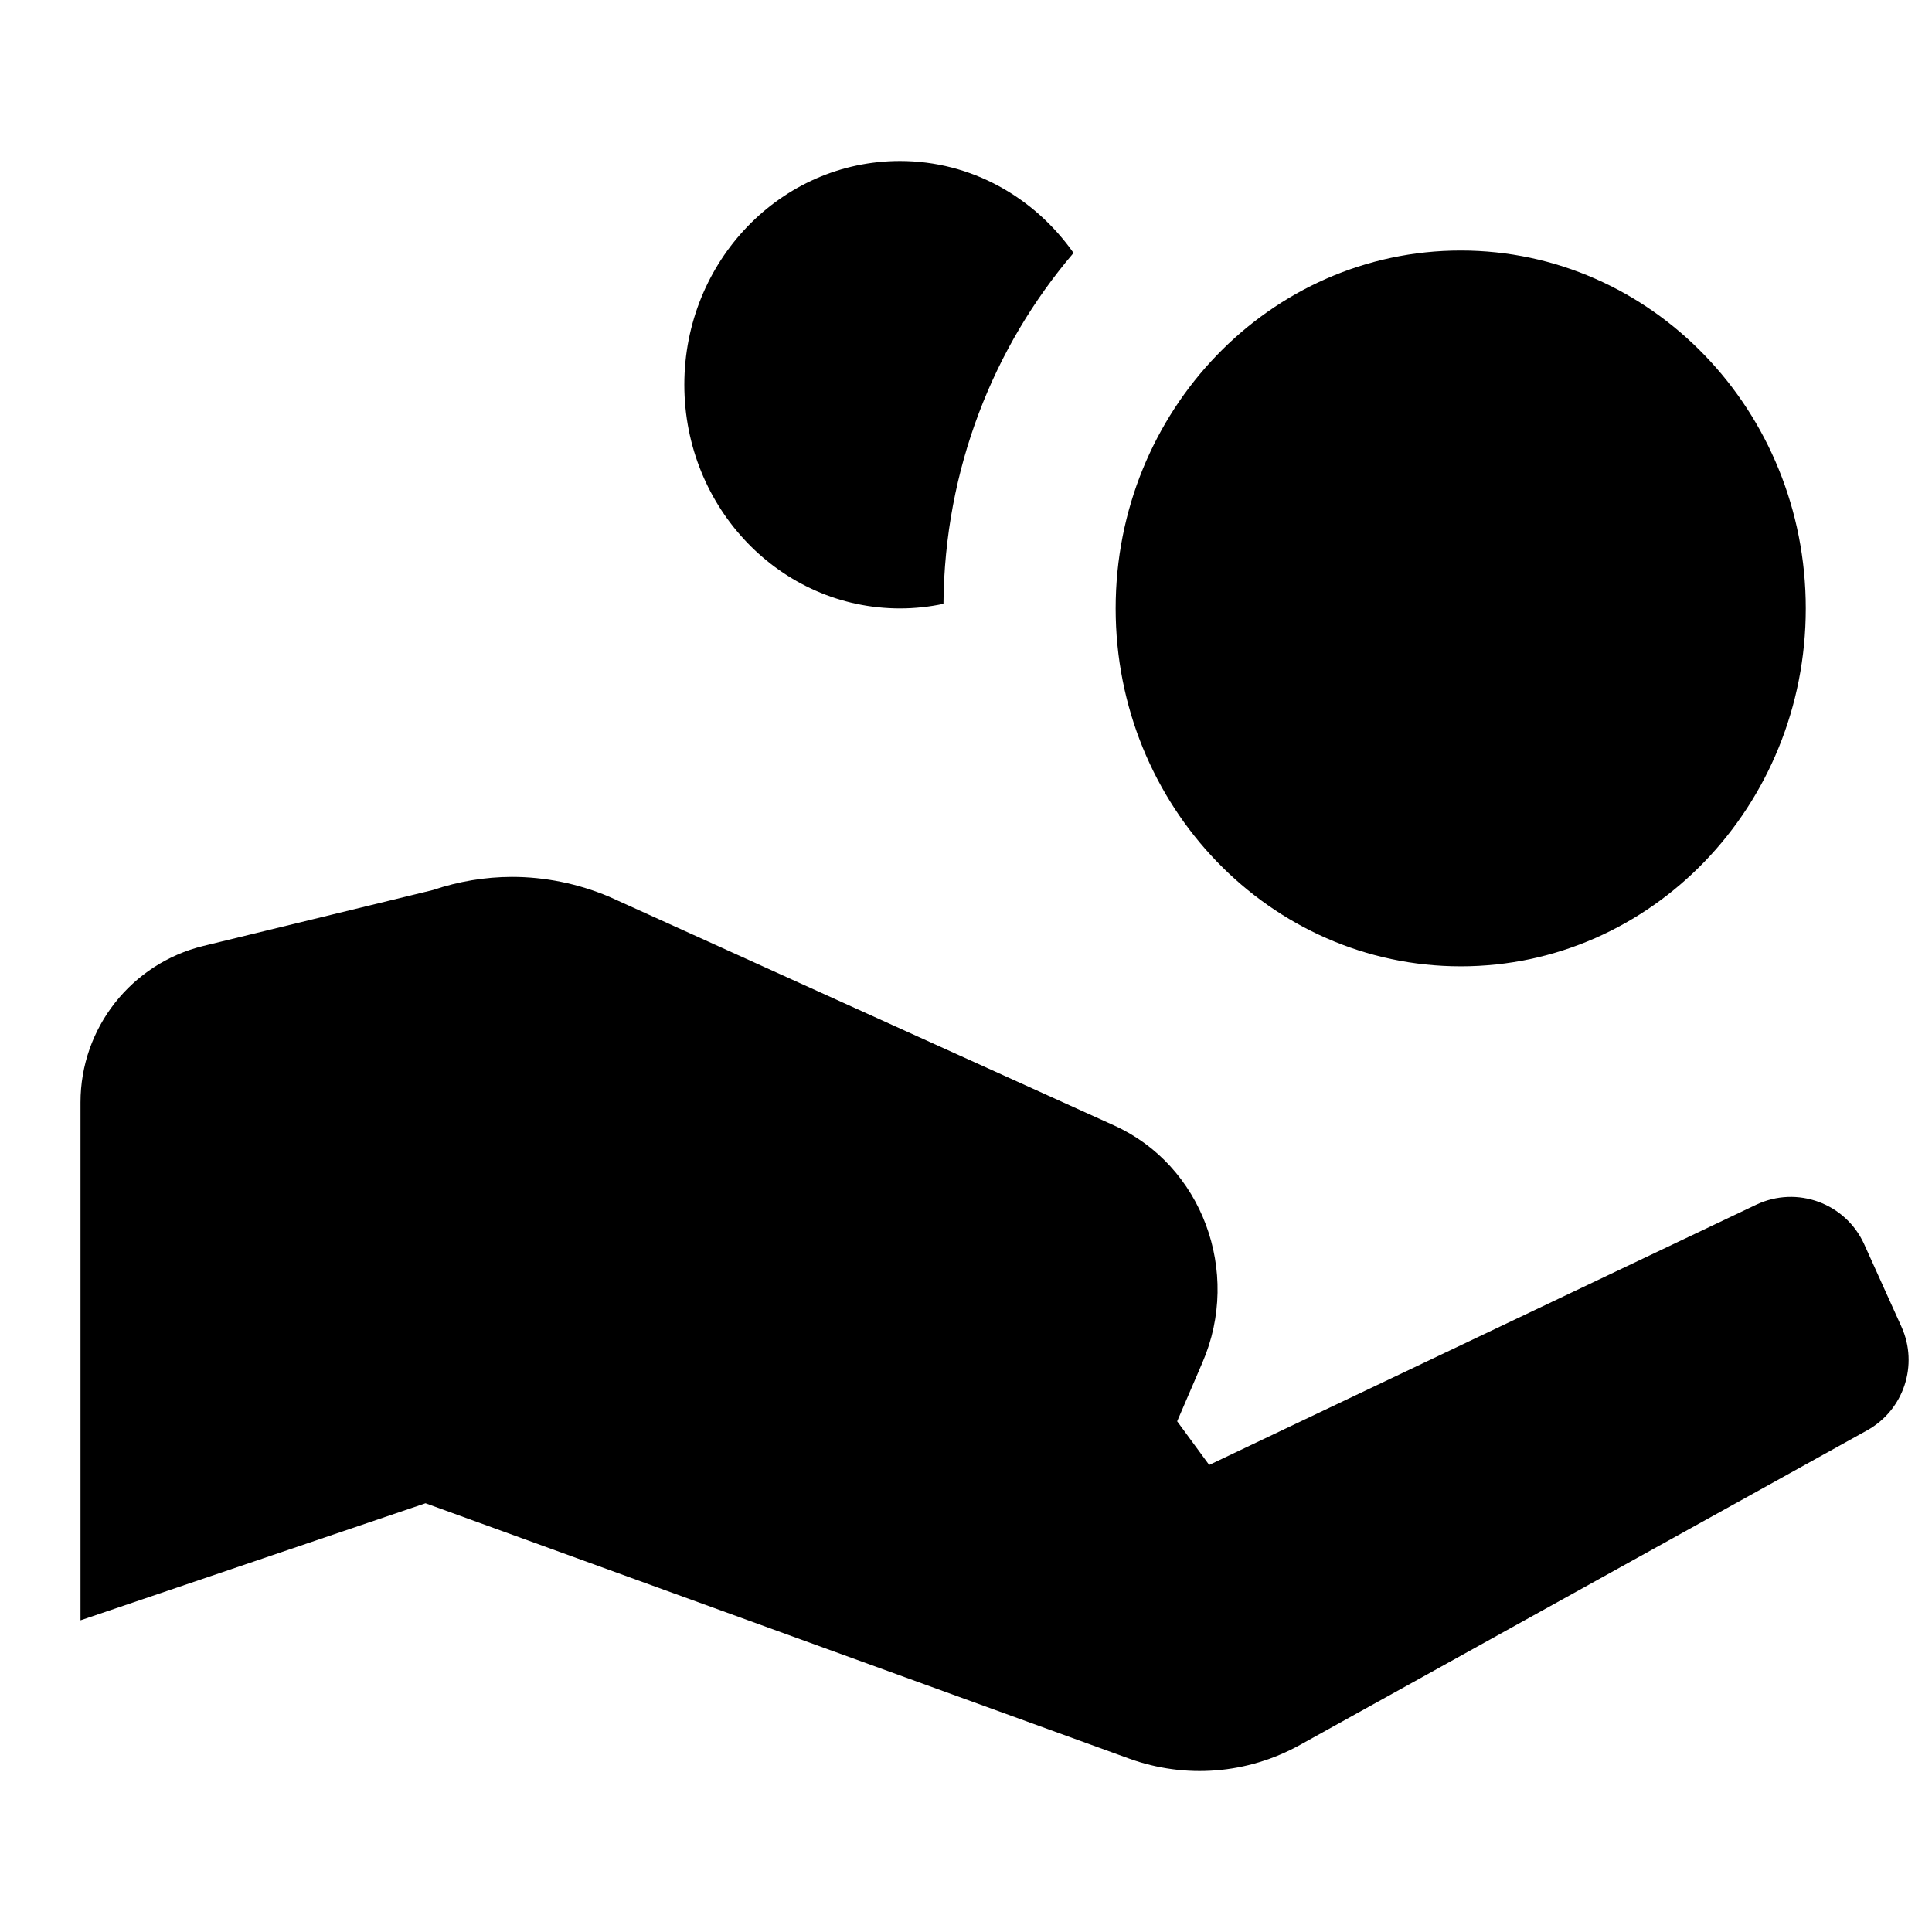 <svg width="24" height="24" viewBox="0 0 24 24" fill="none" xmlns="http://www.w3.org/2000/svg">
<path d="M10.18 0C8.7 0 7.501 1.244 7.501 2.779C7.501 4.314 8.7 5.558 10.18 5.558C10.365 5.558 10.546 5.538 10.72 5.501C10.733 3.829 11.342 2.306 12.336 1.142C11.849 0.452 11.068 0 10.18 0ZM17.146 1.112C14.779 1.112 12.859 3.102 12.859 5.558C12.859 8.013 14.779 10.004 17.146 10.004C19.513 10.004 21.432 8.013 21.432 5.558C21.432 3.102 19.513 1.112 17.146 1.112ZM5.358 8.893C5.025 8.894 4.695 8.949 4.379 9.056L1.526 9.751C0.63 9.97 0 10.772 0 11.694V18.128L4.286 16.674L13.027 19.846C13.726 20.099 14.495 20.039 15.149 19.676L22.195 15.768C22.65 15.515 22.835 14.956 22.621 14.482L22.158 13.457C21.927 12.946 21.323 12.725 20.817 12.965L14.021 16.198L13.623 15.656L13.937 14.926C14.425 13.798 13.931 12.473 12.838 11.98L6.679 9.19C6.641 9.172 6.602 9.155 6.564 9.138C6.181 8.977 5.771 8.893 5.358 8.893Z" transform="translate(1 2)" fill="currentColor"/>
</svg>
